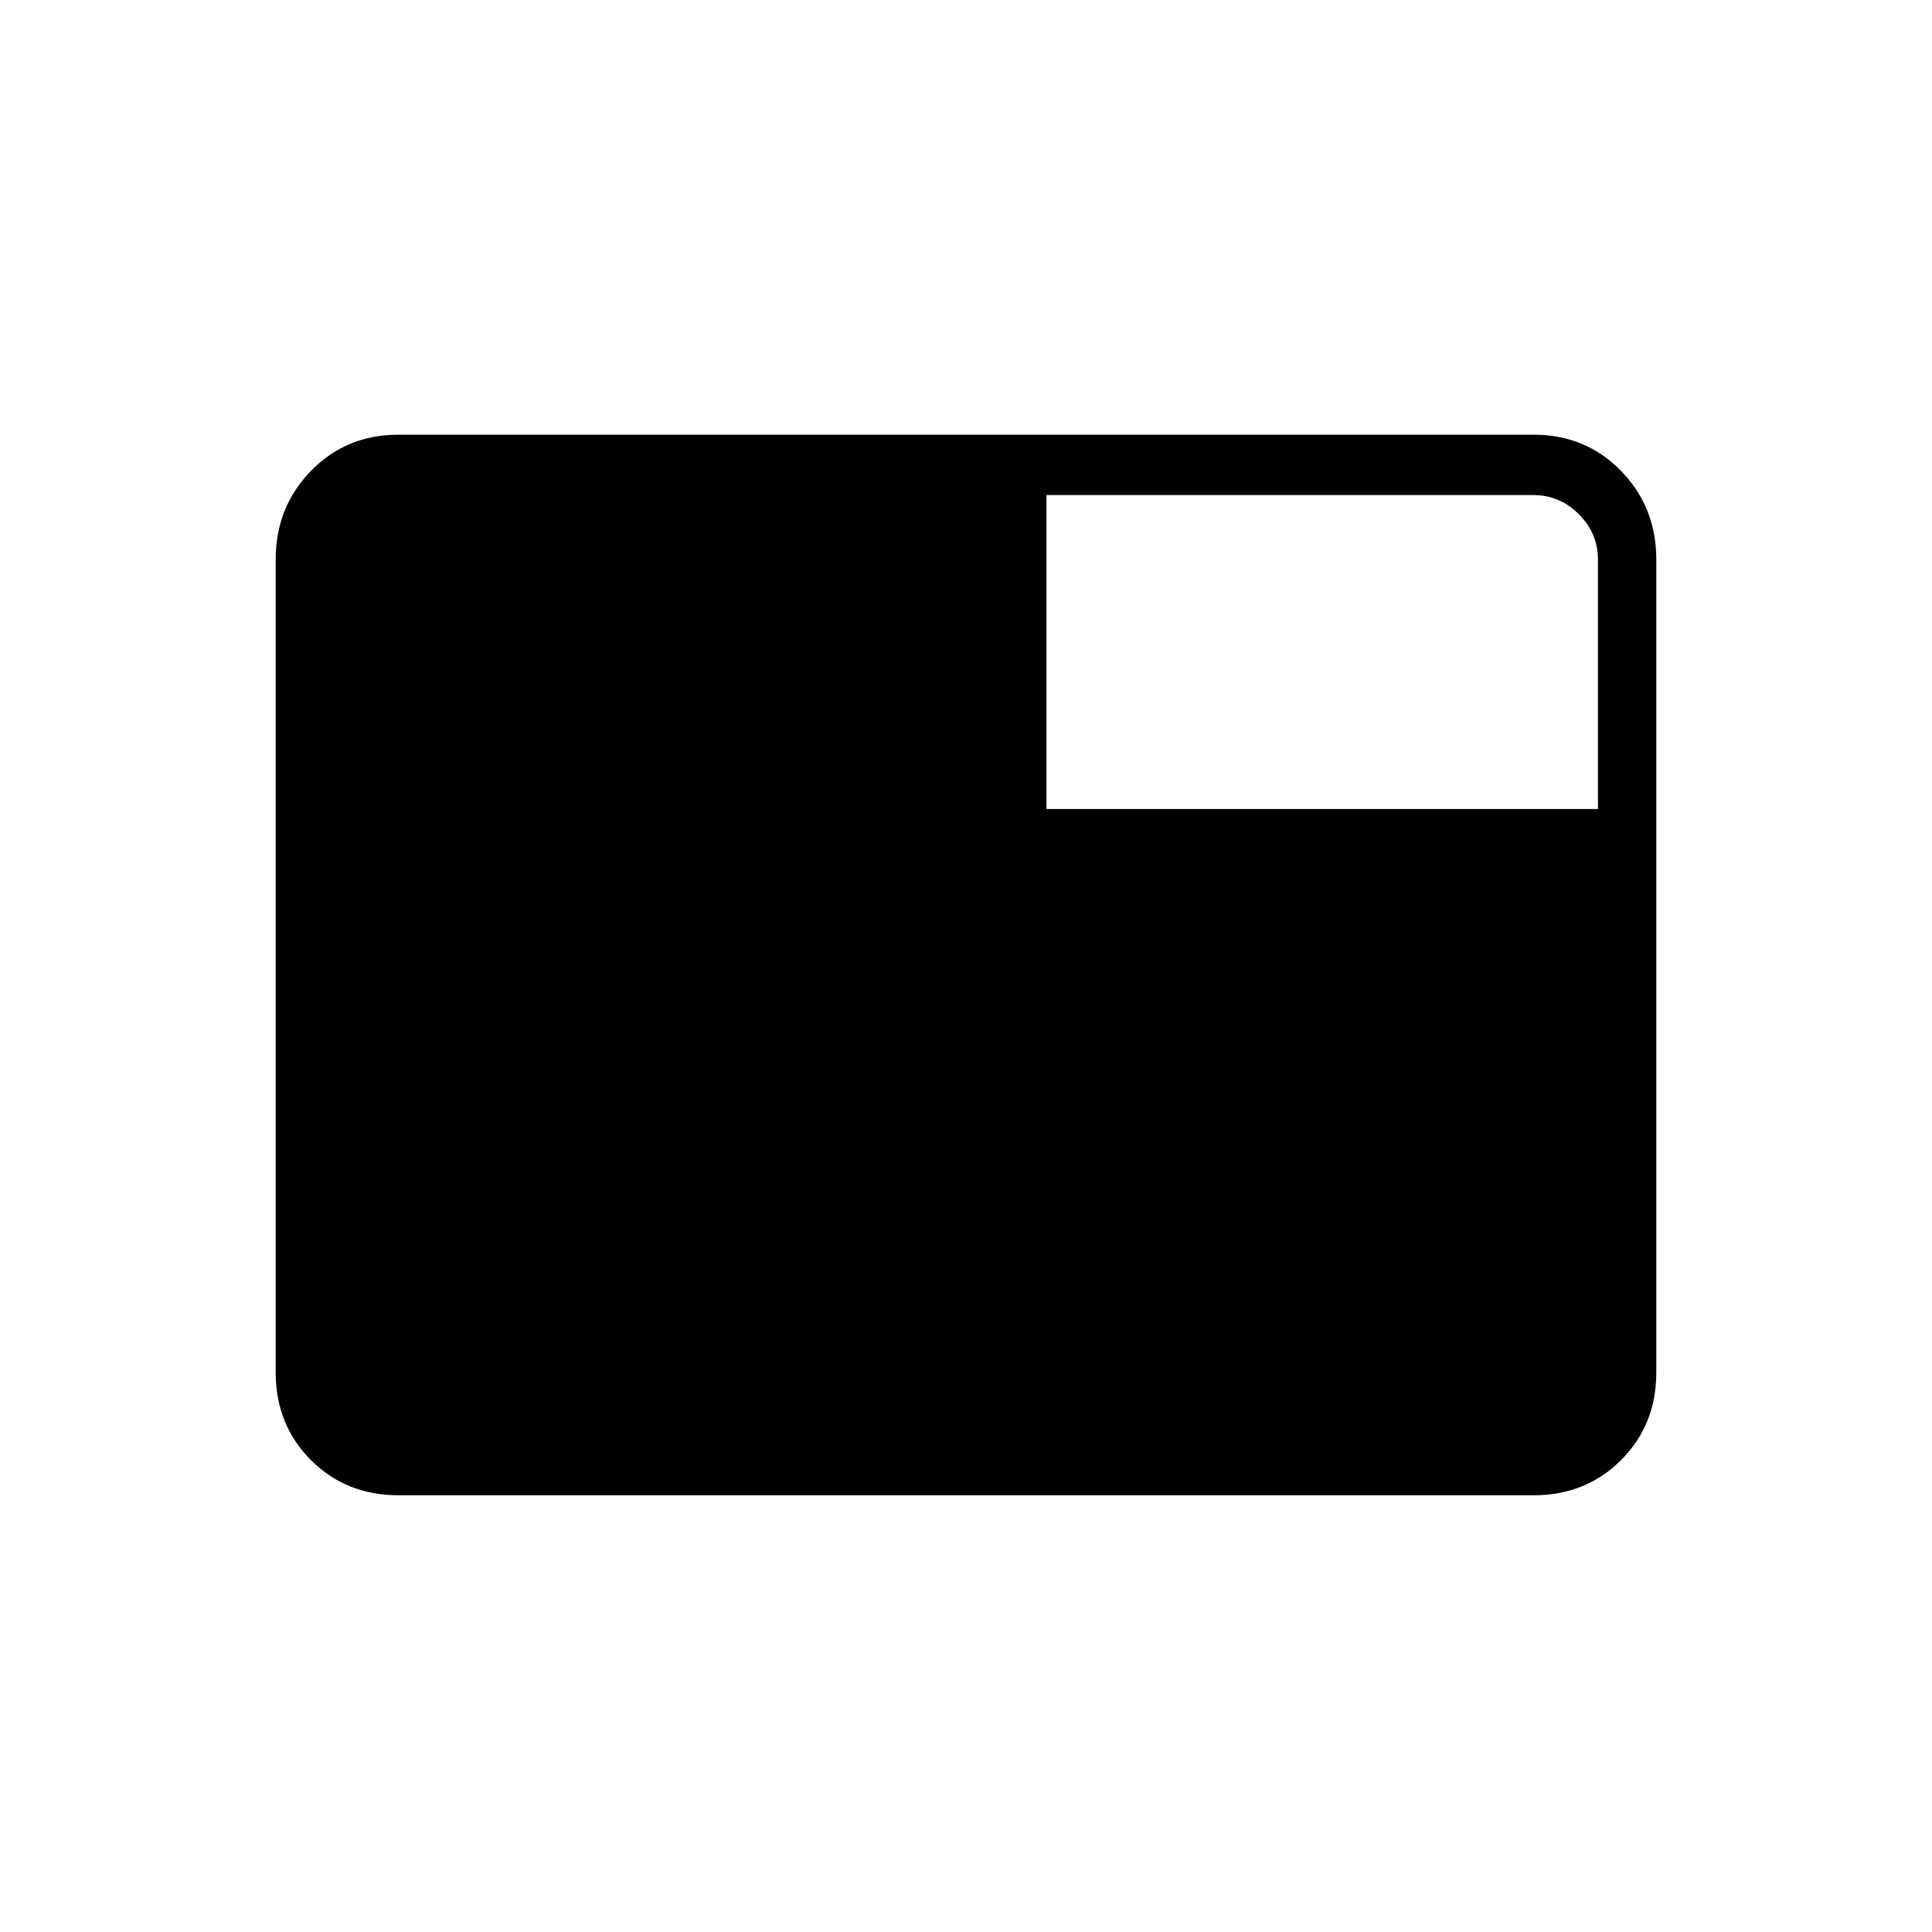 <svg xmlns="http://www.w3.org/2000/svg" height="20" width="20"><path d="M4.125 15.479q-.542 0-.906-.364-.365-.365-.365-.907V5.792q0-.542.365-.917.364-.375.906-.375h11.75q.542 0 .906.375.365.375.365.917v8.416q0 .542-.365.907-.364.364-.906.364Zm6.708-7.104h5.709V5.792q0-.271-.198-.469-.198-.198-.469-.198h-5.042Z"/></svg>